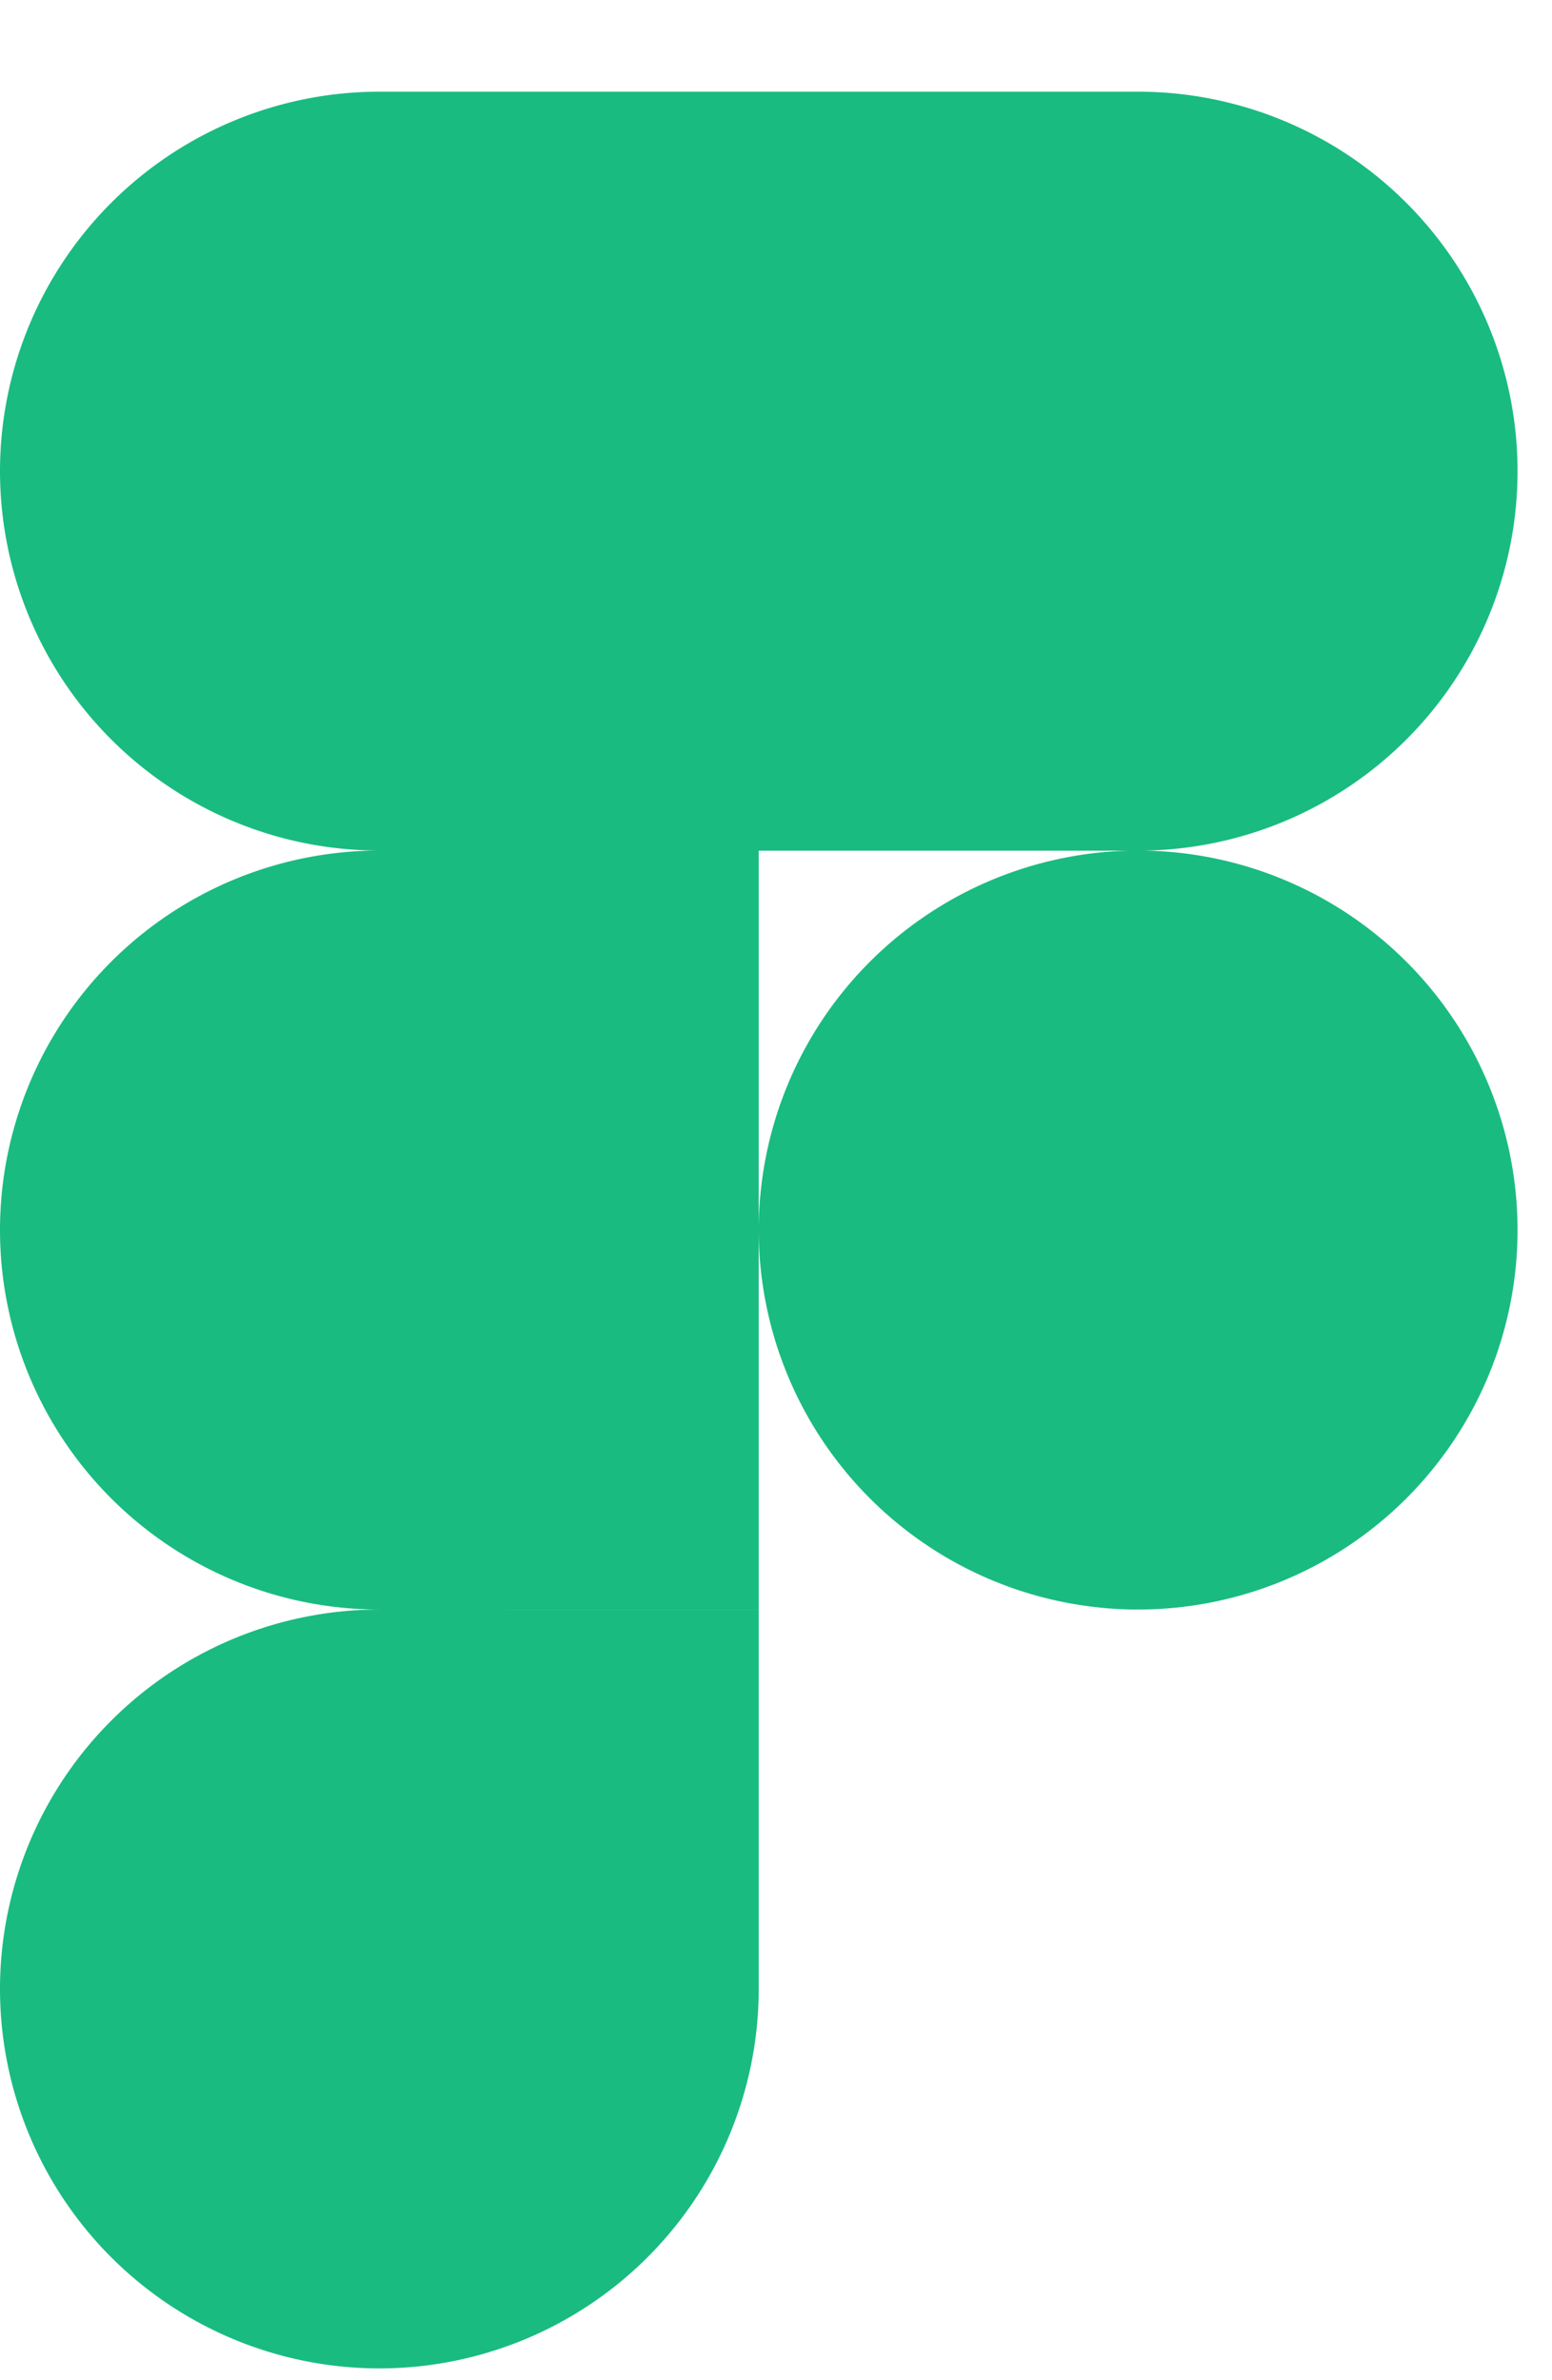 <svg viewBox="0 0 15 23" fill="none" xmlns="http://www.w3.org/2000/svg"><path d="M3.667 22.886a3.668 3.668 0 0 0 3.666-3.667v-3.666H3.667A3.668 3.668 0 0 0 0 19.219a3.668 3.668 0 0 0 3.667 3.667zM0 11.886a3.668 3.668 0 0 1 3.667-3.667h3.666v7.334H3.667A3.668 3.668 0 0 1 0 11.886zm0-7.334A3.668 3.668 0 0 1 3.667.886h3.666v7.333H3.667A3.668 3.668 0 0 1 0 4.552zM7.333.886H11a3.668 3.668 0 0 1 3.667 3.666A3.668 3.668 0 0 1 11 8.22H7.333V.886zm7.334 11A3.668 3.668 0 0 1 11 15.553a3.668 3.668 0 0 1-3.667-3.667A3.668 3.668 0 0 1 11 8.219a3.668 3.668 0 0 1 3.667 3.667z" fill="#19BB81"/></svg>